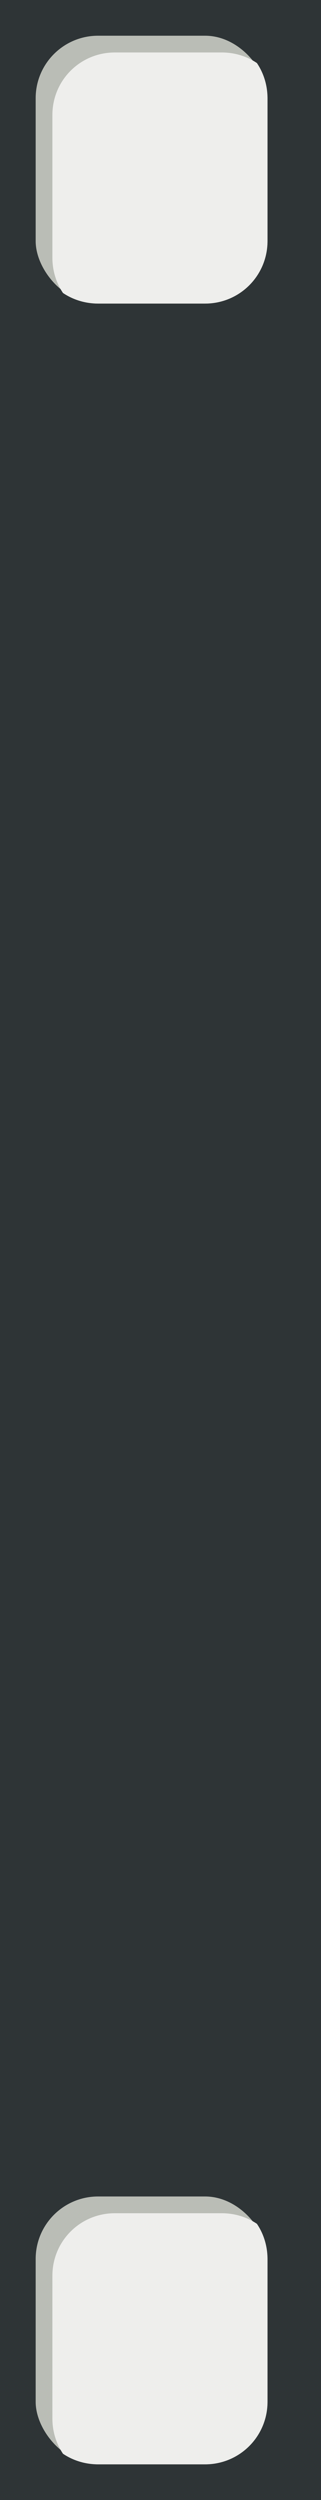 <?xml version="1.0" encoding="UTF-8" standalone="no"?>
<!-- Created with Inkscape (http://www.inkscape.org/) -->

<svg
   xmlns:dc="http://purl.org/dc/elements/1.1/"
   xmlns:cc="http://creativecommons.org/ns#"
   xmlns:rdf="http://www.w3.org/1999/02/22-rdf-syntax-ns#"
   xmlns:svg="http://www.w3.org/2000/svg"
   xmlns="http://www.w3.org/2000/svg"
   xmlns:sodipodi="http://sodipodi.sourceforge.net/DTD/sodipodi-0.dtd"
   xmlns:inkscape="http://www.inkscape.org/namespaces/inkscape"
   width="18"
   height="140"
   id="svg2"
   version="1.1"
   inkscape:version="0.48.3.1 r9886"
   sodipodi:docname="film.svg"
   inkscape:export-filename="/home/kore/devel/recipes/trunk/src/htdocs/images/film.png"
   inkscape:export-xdpi="90"
   inkscape:export-ydpi="90">
  <defs
     id="defs4" />
  <sodipodi:namedview
     id="base"
     pagecolor="#ffffff"
     bordercolor="#666666"
     borderopacity="1.0"
     inkscape:pageopacity="0.0"
     inkscape:pageshadow="2"
     inkscape:zoom="2.1289062"
     inkscape:cx="-47.337615"
     inkscape:cy="70"
     inkscape:document-units="px"
     inkscape:current-layer="layer1"
     showgrid="false"
     inkscape:window-width="1366"
     inkscape:window-height="717"
     inkscape:window-x="0"
     inkscape:window-y="27"
     inkscape:window-maximized="1" />
  <g
     inkscape:label="Layer 1"
     inkscape:groupmode="layer"
     id="layer1"
     transform="translate(0,-912.362)">
    <rect
       style="color:#000000;fill:#2e3436;fill-opacity:1;fill-rule:nonzero;stroke:none;stroke-width:1.5;marker:none;visibility:visible;display:inline;overflow:visible;enable-background:accumulate"
       id="rect2985"
       x="0"
       y="912.362"
       height="140"
       width="18" />
    <g
       id="g3768">
      <rect
         style="color:#000000;fill:#babdb6;fill-opacity:1;fill-rule:nonzero;stroke:none;stroke-width:1.5;marker:none;visibility:visible;display:inline;overflow:visible;enable-background:accumulate"
         id="rect3761"
         width="13"
         height="15"
         x="2"
         y="914.362"
         ry="3.5"
         rx="3.5" />
      <path
         id="rect2993"
         transform="translate(0,912.362)"
         d="M 6.438 2.938 C 4.498 2.938 2.938 4.498 2.938 6.438 L 2.938 14.438 C 2.938 15.165 3.155 15.848 3.531 16.406 C 4.09 16.783 4.773 17 5.5 17 L 11.5 17 C 13.439 17 15 15.439 15 13.5 L 15 5.5 C 15 4.773 14.783 4.09 14.406 3.531 C 13.848 3.155 13.165 2.938 12.438 2.938 L 6.438 2.938 z "
         style="color:#000000;fill:#eeeeec;fill-opacity:1;fill-rule:nonzero;stroke:none;stroke-width:1.5;marker:none;visibility:visible;display:inline;overflow:visible;enable-background:accumulate" />
    </g>
    <g
       id="g3772"
       transform="translate(0,121)">
      <rect
         rx="3.5"
         ry="3.5"
         y="914.362"
         x="2"
         height="15"
         width="13"
         id="rect3774"
         style="color:#000000;fill:#babdb6;fill-opacity:1;fill-rule:nonzero;stroke:none;stroke-width:1.5;marker:none;visibility:visible;display:inline;overflow:visible;enable-background:accumulate" />
      <path
         style="color:#000000;fill:#eeeeec;fill-opacity:1;fill-rule:nonzero;stroke:none;stroke-width:1.5;marker:none;visibility:visible;display:inline;overflow:visible;enable-background:accumulate"
         d="m 6.438,2.938 c -1.939,0 -3.5,1.561 -3.5,3.5 l 0,8 c 0,0.727 0.217,1.41 0.594,1.969 C 4.09,16.783 4.773,17 5.5,17 l 6,0 c 1.939,0 3.5,-1.561 3.5,-3.5 l 0,-8 C 15,4.773 14.783,4.09 14.406,3.531 13.848,3.155 13.165,2.938 12.438,2.938 l -6,0 z"
         transform="translate(0,912.362)"
         id="path3776"
         inkscape:connector-curvature="0" />
    </g>
  </g>
</svg>
